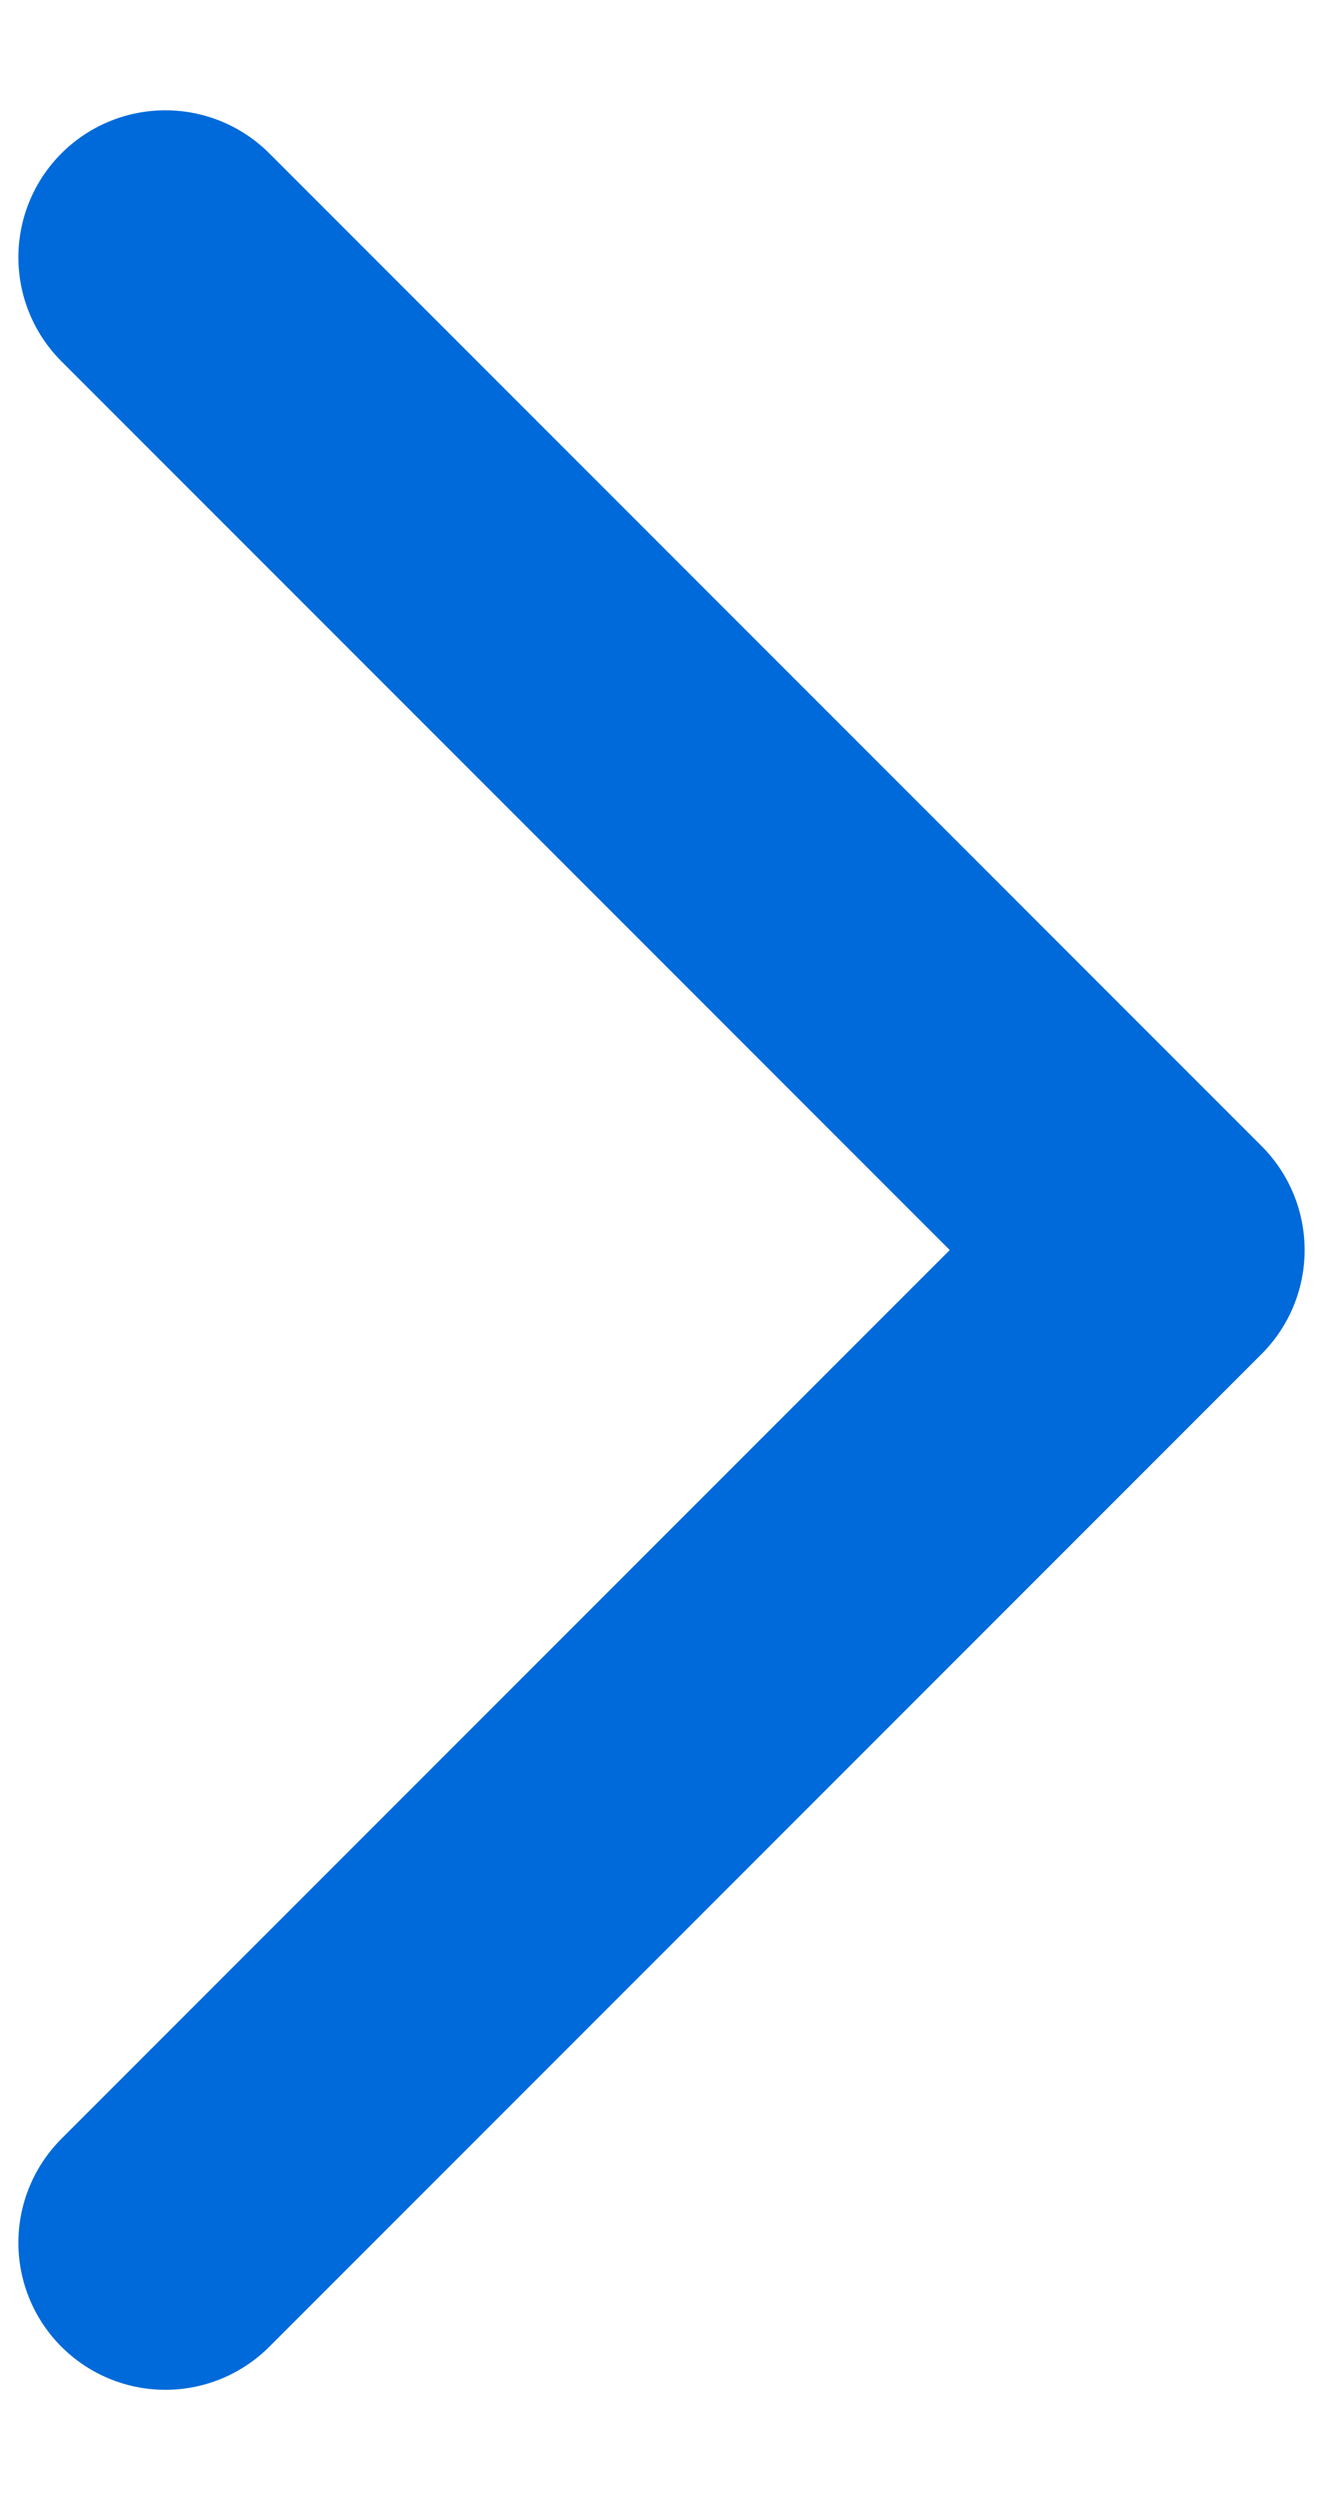 <svg width="9" height="17" viewBox="0 0 9 17" fill="none" xmlns="http://www.w3.org/2000/svg">
<path d="M1.125 15.25L7.875 8.5L1.125 1.75" stroke="#006ADA" stroke-width="2" stroke-linecap="round" stroke-linejoin="round"/>
</svg>
